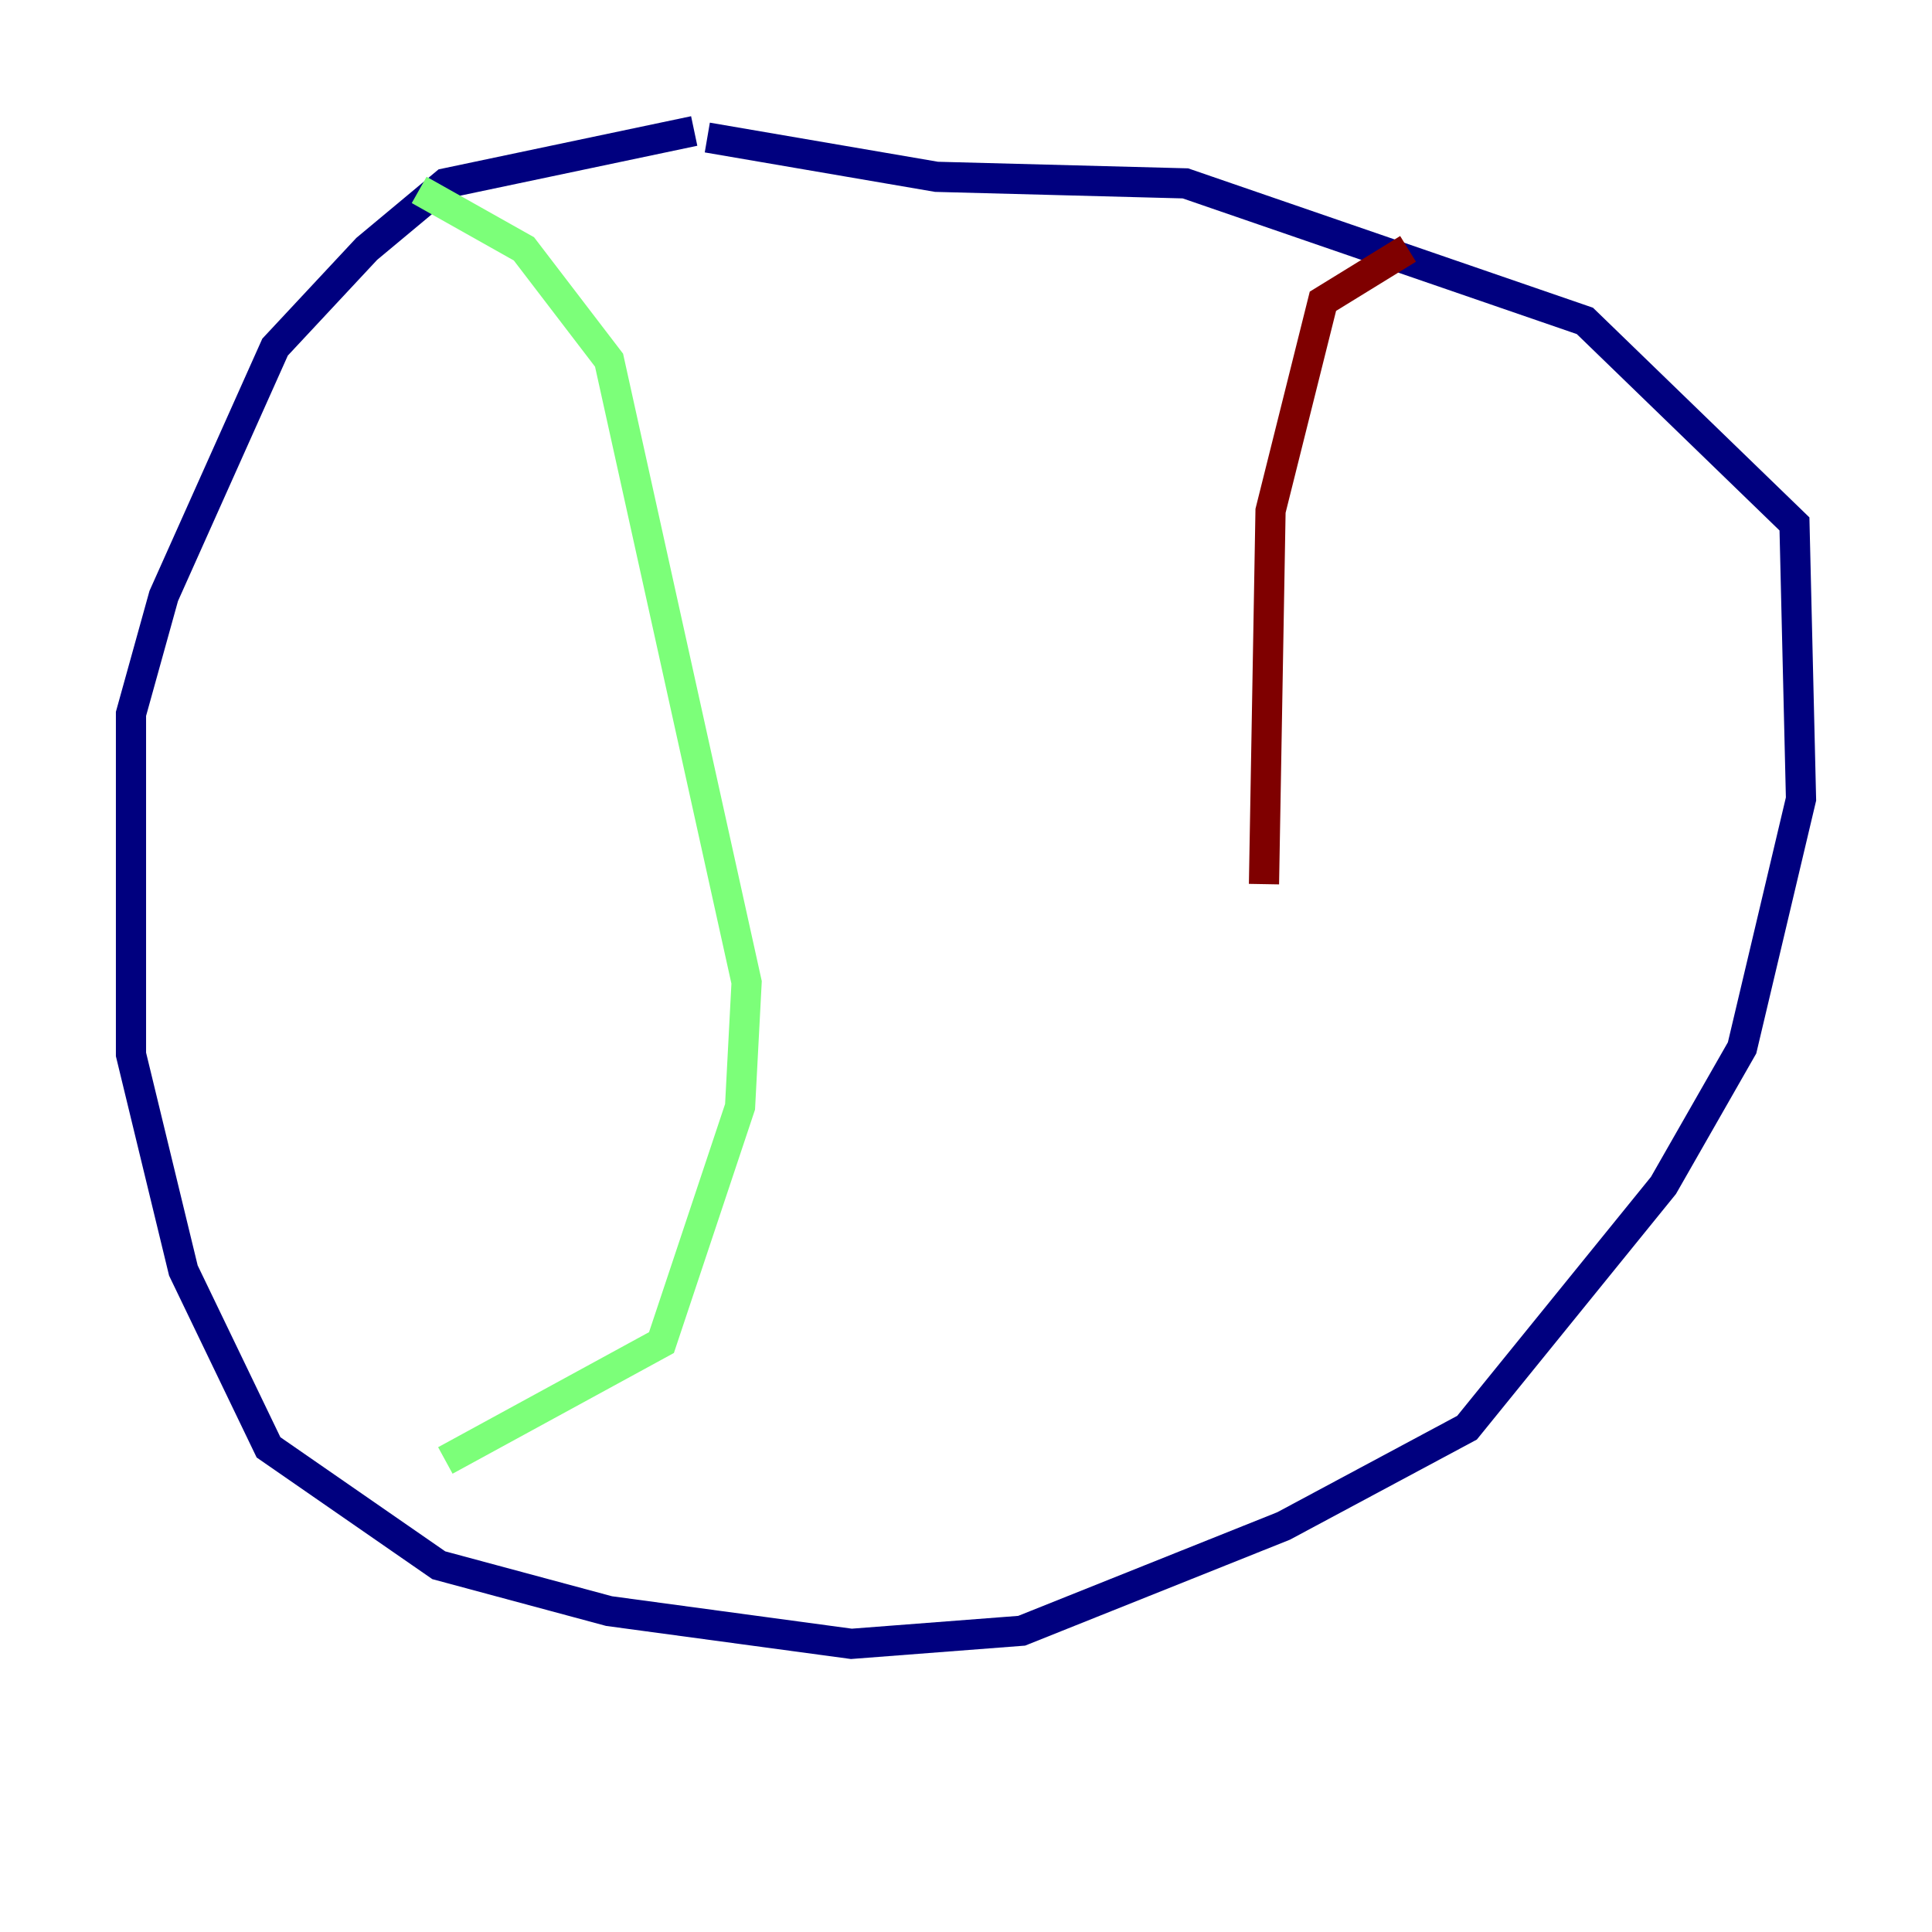 <?xml version="1.0" encoding="utf-8" ?>
<svg baseProfile="tiny" height="128" version="1.2" viewBox="0,0,128,128" width="128" xmlns="http://www.w3.org/2000/svg" xmlns:ev="http://www.w3.org/2001/xml-events" xmlns:xlink="http://www.w3.org/1999/xlink"><defs /><polyline fill="none" points="45.993,8.678 29.505,12.149 24.298,16.488 18.224,22.997 10.848,39.485 8.678,47.295 8.678,69.858 12.149,84.176 17.79,95.891 29.071,103.702 40.352,106.739 56.407,108.909 67.688,108.041 85.044,101.098 97.193,94.59 110.21,78.536 115.417,69.424 119.322,52.936 118.888,34.712 105.003,21.261 78.536,12.149 62.047,11.715 46.861,9.112" stroke="#00007f" stroke-width="2" /><polyline fill="none" points="27.77,12.583 34.712,16.488 40.352,23.864 49.464,65.085 49.031,73.329 43.824,88.949 29.505,96.759" stroke="#7cff79" stroke-width="2" /><polyline fill="none" points="93.288,16.488 87.647,19.959 84.176,33.844 83.742,58.576" stroke="#7f0000" stroke-width="2" /></svg>
